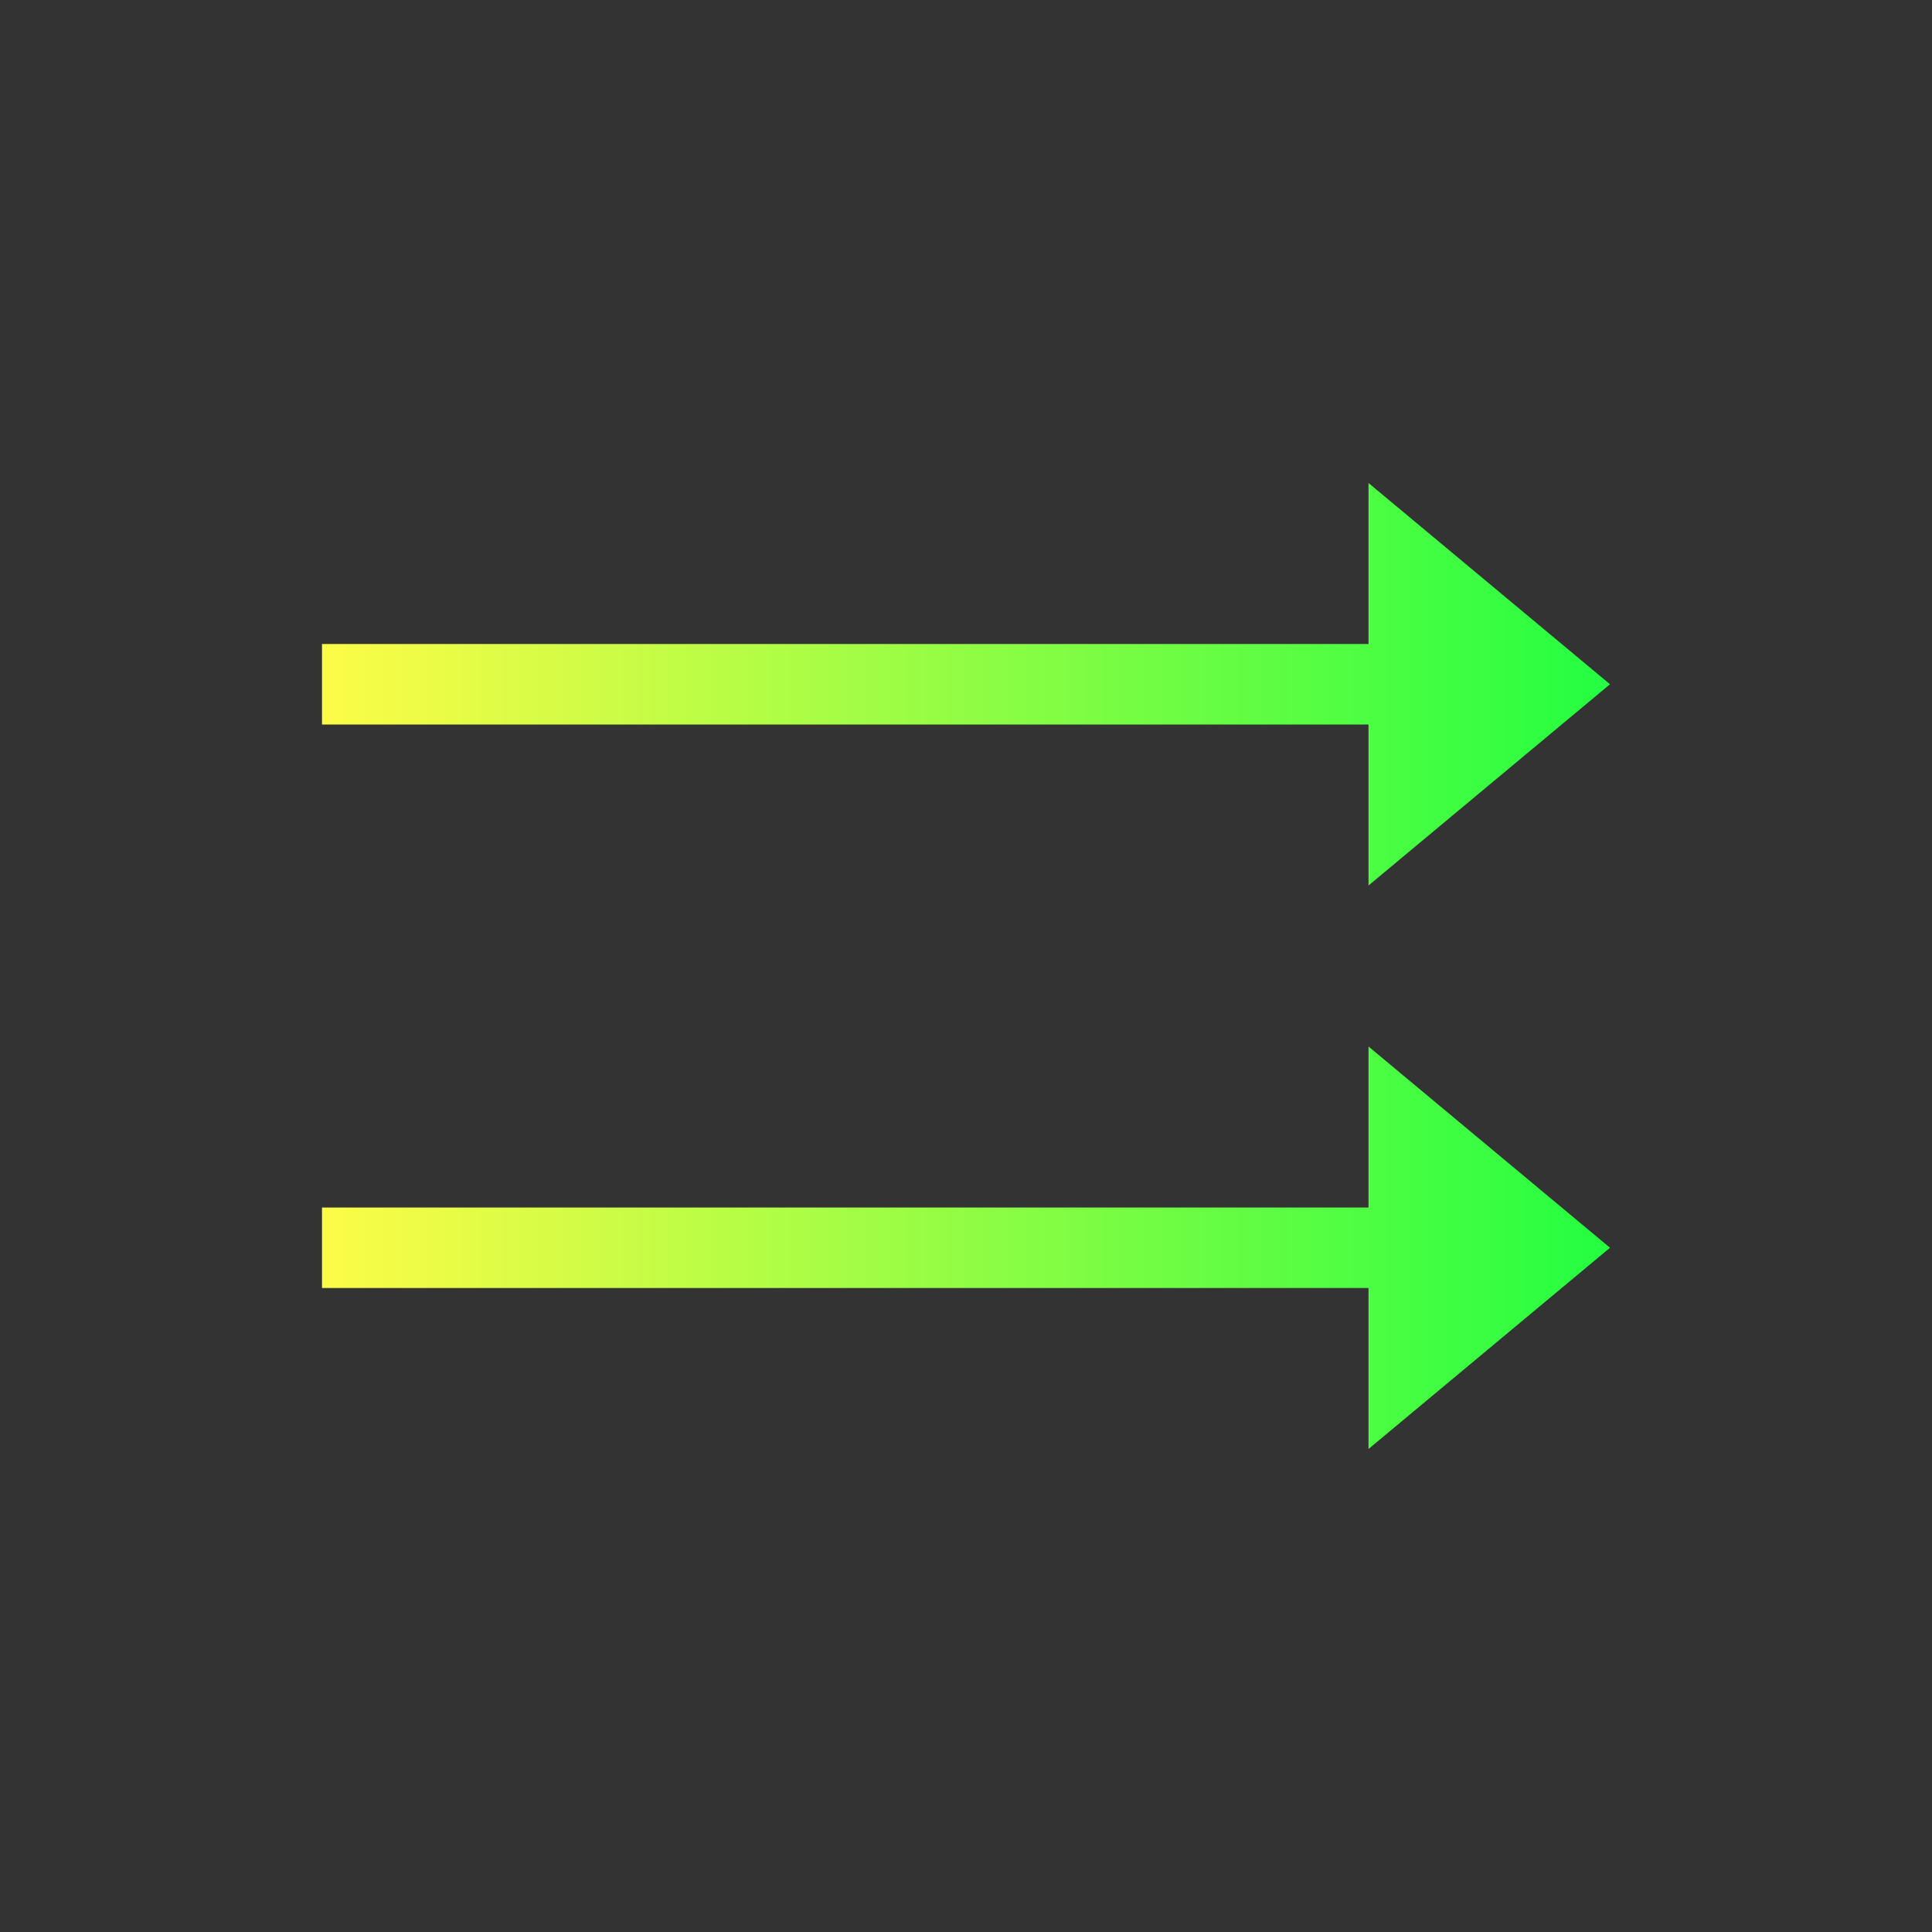 <svg width="24" height="24" viewBox="0 0 24 24" fill="none" xmlns="http://www.w3.org/2000/svg">
<rect x="0" y="0" width="24" height="24" fill="#333333" stroke="none"/>
<path d="M17 6V8H4V9H17V11L20 8.5L17 6ZM17 13V15H4V16H17V18L20 15.5L17 13Z" fill="url(#paint0_linear_10_16659)"/>
<defs>
<linearGradient id="paint0_linear_10_16659" x1="4" y1="12" x2="20" y2="12" gradientUnits="userSpaceOnUse">
<stop stop-color="#FDFC47"/>
<stop offset="1" stop-color="#24FE41"/>
</linearGradient>
</defs>
</svg>
